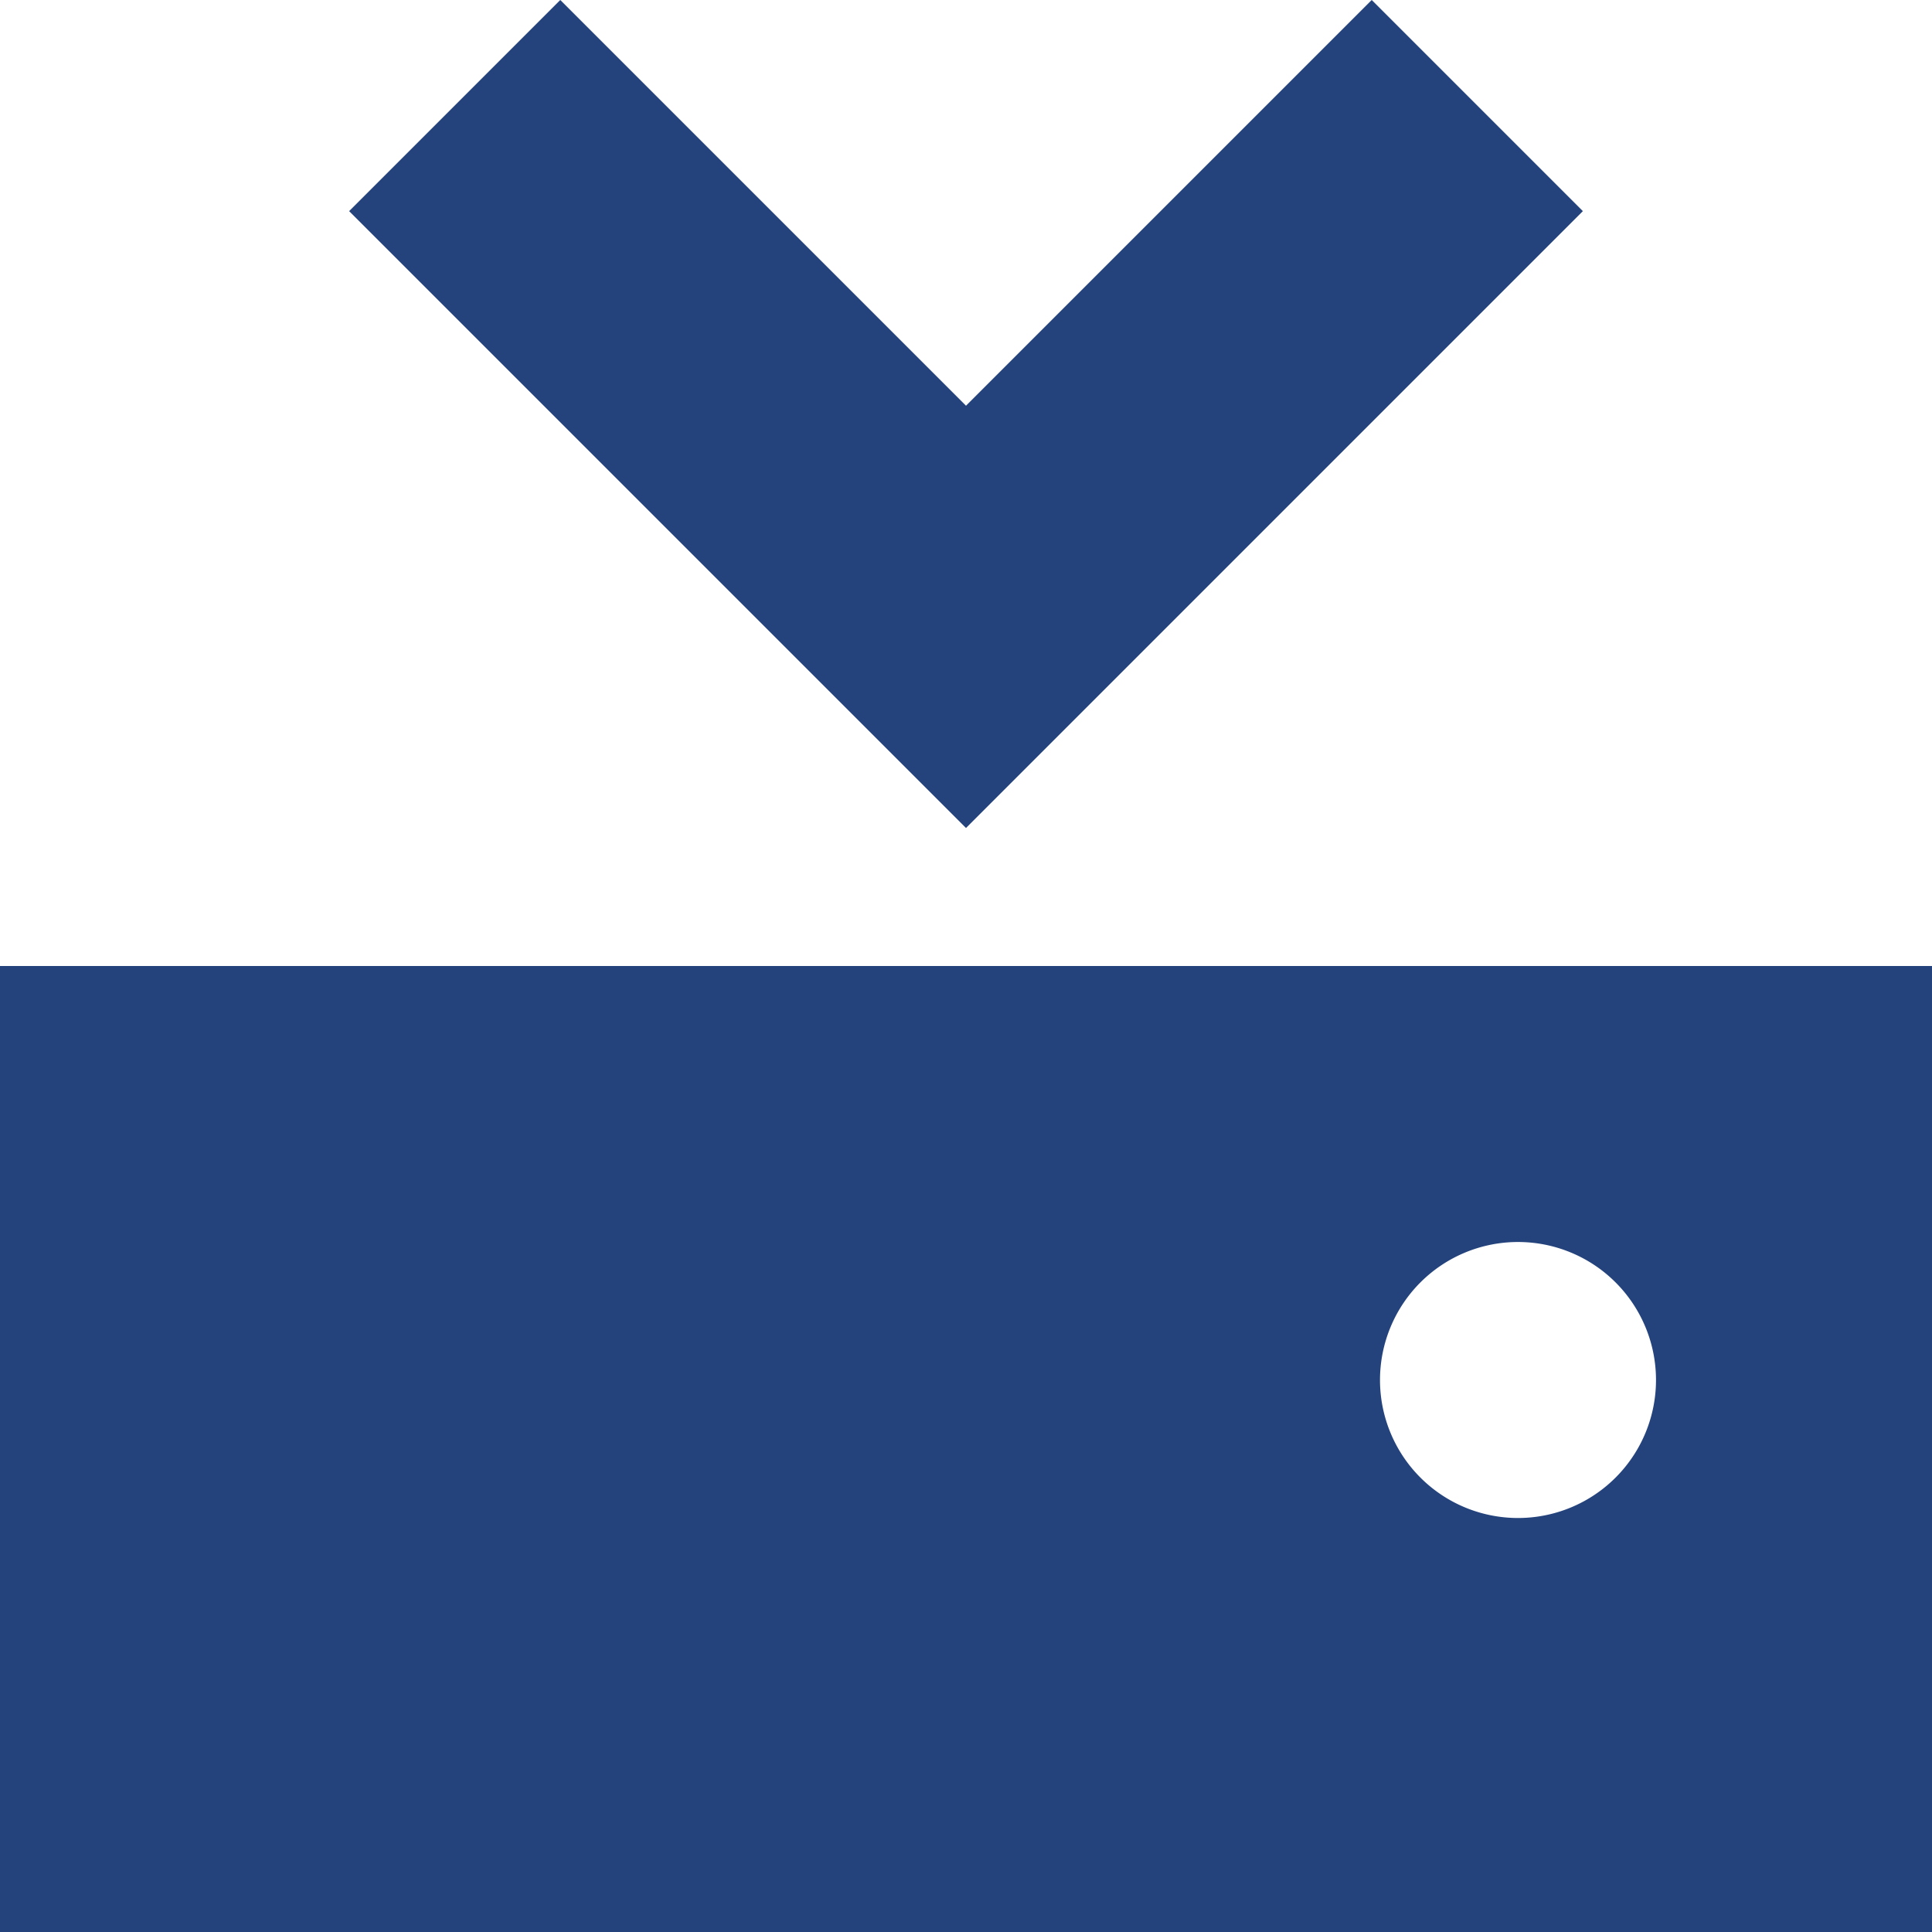 <svg xmlns="http://www.w3.org/2000/svg" viewBox="0 0 14 14" fill="#24437c"><path d="M2.53 1.53L4.06 0 7 2.94 9.94 0l1.53 1.53L7 6 2.53 1.53zM0 7v7h14V7zm11 4a1 1 0 111-1 1 1 0 01-1 1z" data-name="Ebene 2"/></svg>